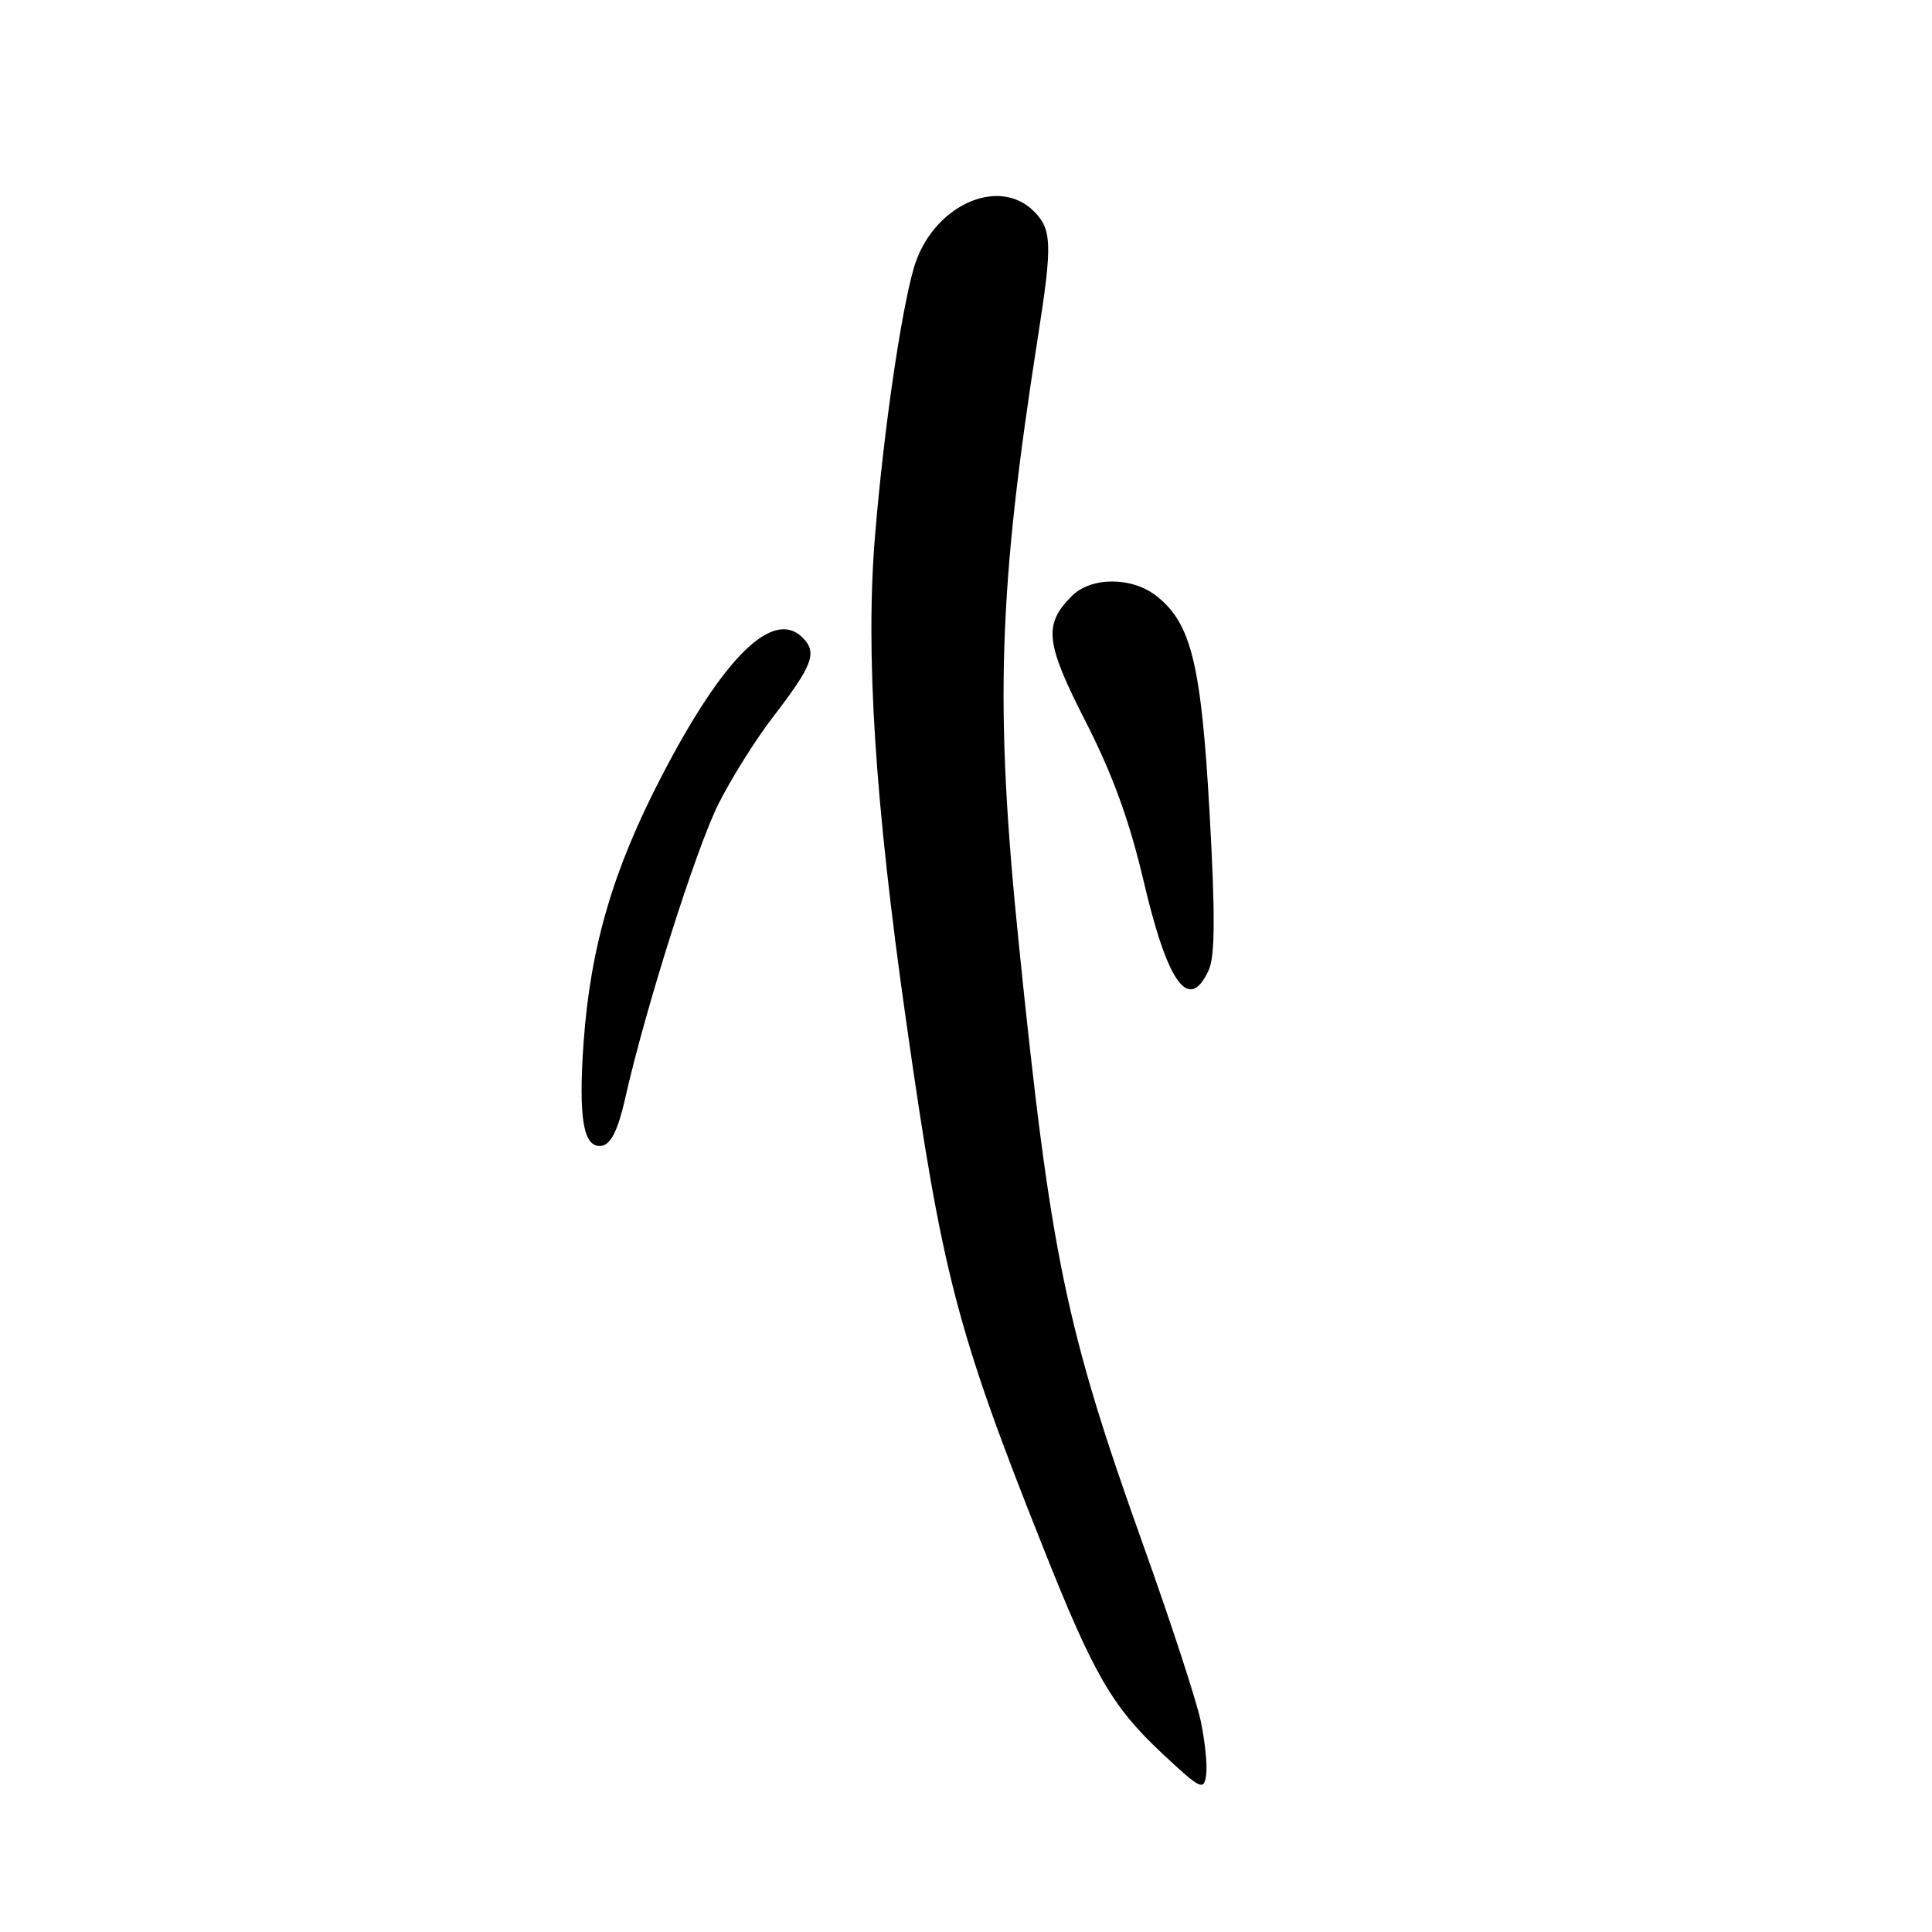 <?xml version="1.0" encoding="UTF-8" standalone="no"?>
<!DOCTYPE svg PUBLIC "-//W3C//DTD SVG 1.1//EN" "http://www.w3.org/Graphics/SVG/1.1/DTD/svg11.dtd" >
<svg xmlns="http://www.w3.org/2000/svg" xmlns:xlink="http://www.w3.org/1999/xlink" version="1.1" viewBox="0 0 256 256">
 <g >
 <path fill="currentColor"
d=" M 159.09 227.97 C 158.50 225.25 155.10 214.83 151.52 204.83 C 141.20 175.98 139.23 166.48 135.01 125.18 C 131.77 93.51 132.25 78.32 137.57 44.38 C 139.45 32.38 139.38 30.38 137.00 28.00 C 132.21 23.21 123.41 27.39 121.07 35.56 C 119.34 41.62 117.09 57.17 115.95 70.95 C 114.66 86.48 115.91 106.11 120.07 135.31 C 124.83 168.82 126.77 176.28 138.20 205.00 C 144.89 221.84 147.35 226.11 153.91 232.26 C 159.08 237.11 159.52 237.33 159.82 235.21 C 160.00 233.95 159.67 230.69 159.09 227.97 Z  M 82.85 145.49 C 85.50 133.70 92.20 112.55 95.17 106.58 C 96.84 103.24 100.10 98.03 102.43 95.00 C 107.71 88.13 108.33 86.47 106.35 84.49 C 102.45 80.59 95.88 87.03 87.69 102.81 C 81.23 115.23 78.24 125.46 77.33 138.12 C 76.61 148.30 77.32 152.27 79.79 151.81 C 80.98 151.58 81.91 149.68 82.85 145.49 Z  M 160.17 128.52 C 161.00 126.70 161.03 121.18 160.28 107.77 C 159.17 88.00 157.85 82.60 153.25 78.98 C 149.99 76.41 144.59 76.41 142.03 78.97 C 138.24 82.76 138.50 85.14 143.87 95.65 C 147.43 102.62 149.67 108.79 151.54 116.77 C 154.74 130.43 157.56 134.26 160.17 128.52 Z "/>
</g>
</svg>
